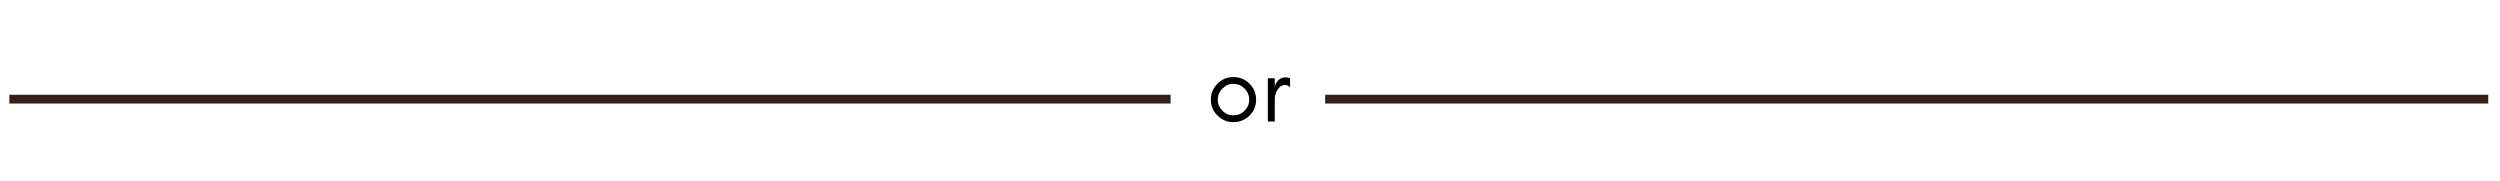 <svg xmlns="http://www.w3.org/2000/svg" xmlns:xlink="http://www.w3.org/1999/xlink" width="565" zoomAndPan="magnify" viewBox="0 0 423.75 30.75" height="41" preserveAspectRatio="xMidYMid meet" version="1.0"><defs><g/><clipPath id="632f30631b"><path d="M 1.586 16 L 200 16 L 200 18 L 1.586 18 Z M 1.586 16 " clip-rule="nonzero"/></clipPath><clipPath id="53bb3cafbe"><path d="M 223 16 L 421.918 16 L 421.918 18 L 223 18 Z M 223 16 " clip-rule="nonzero"/></clipPath></defs><g fill="#000000" fill-opacity="1"><g transform="translate(204.487, 20.594)"><g><path d="M 7.25 -3.703 C 7.25 -4.43 6.988 -5.055 6.469 -5.578 C 5.945 -6.109 5.316 -6.375 4.578 -6.375 C 3.848 -6.375 3.223 -6.109 2.703 -5.578 C 2.18 -5.055 1.922 -4.43 1.922 -3.703 C 1.922 -2.984 2.18 -2.359 2.703 -1.828 C 3.223 -1.305 3.848 -1.047 4.578 -1.047 C 5.316 -1.047 5.945 -1.305 6.469 -1.828 C 6.988 -2.359 7.25 -2.984 7.25 -3.703 Z M 8.422 -3.703 C 8.422 -2.629 8.047 -1.727 7.297 -1 C 6.535 -0.258 5.629 0.109 4.578 0.109 C 3.535 0.109 2.641 -0.258 1.891 -1 C 1.129 -1.727 0.75 -2.629 0.75 -3.703 C 0.75 -4.754 1.129 -5.66 1.891 -6.422 C 2.629 -7.16 3.523 -7.531 4.578 -7.531 C 5.641 -7.531 6.547 -7.16 7.297 -6.422 C 8.047 -5.66 8.422 -4.754 8.422 -3.703 Z M 8.422 -3.703 "/></g></g></g><g fill="#000000" fill-opacity="1"><g transform="translate(213.649, 20.594)"><g><path d="M 5.016 -5.812 C 4.754 -6.062 4.469 -6.188 4.156 -6.188 C 3.852 -6.188 3.598 -6.102 3.391 -5.938 C 3.16 -5.758 2.973 -5.547 2.828 -5.297 C 2.555 -4.805 2.422 -4.266 2.422 -3.672 L 2.422 0 L 1.25 0 L 1.25 -7.328 L 2.422 -7.328 L 2.422 -5.812 L 2.469 -6.125 C 2.852 -7.031 3.457 -7.484 4.281 -7.484 C 4.539 -7.484 4.785 -7.43 5.016 -7.328 Z M 5.016 -5.812 "/></g></g></g><g clip-path="url(#632f30631b)"><path stroke-linecap="butt" transform="matrix(0.744, 0, 0, 0.744, 1.585, 16.056)" fill="none" stroke-linejoin="miter" d="M 0.002 1.002 L 264.557 1.002 " stroke="#312117" stroke-width="2" stroke-opacity="1" stroke-miterlimit="4"/></g><g clip-path="url(#53bb3cafbe)"><path stroke-linecap="butt" transform="matrix(0.744, 0, 0, 0.744, 224.611, 16.056)" fill="none" stroke-linejoin="miter" d="M 0.002 1.002 L 264.983 1.002 " stroke="#312117" stroke-width="2" stroke-opacity="1" stroke-miterlimit="4"/></g></svg>